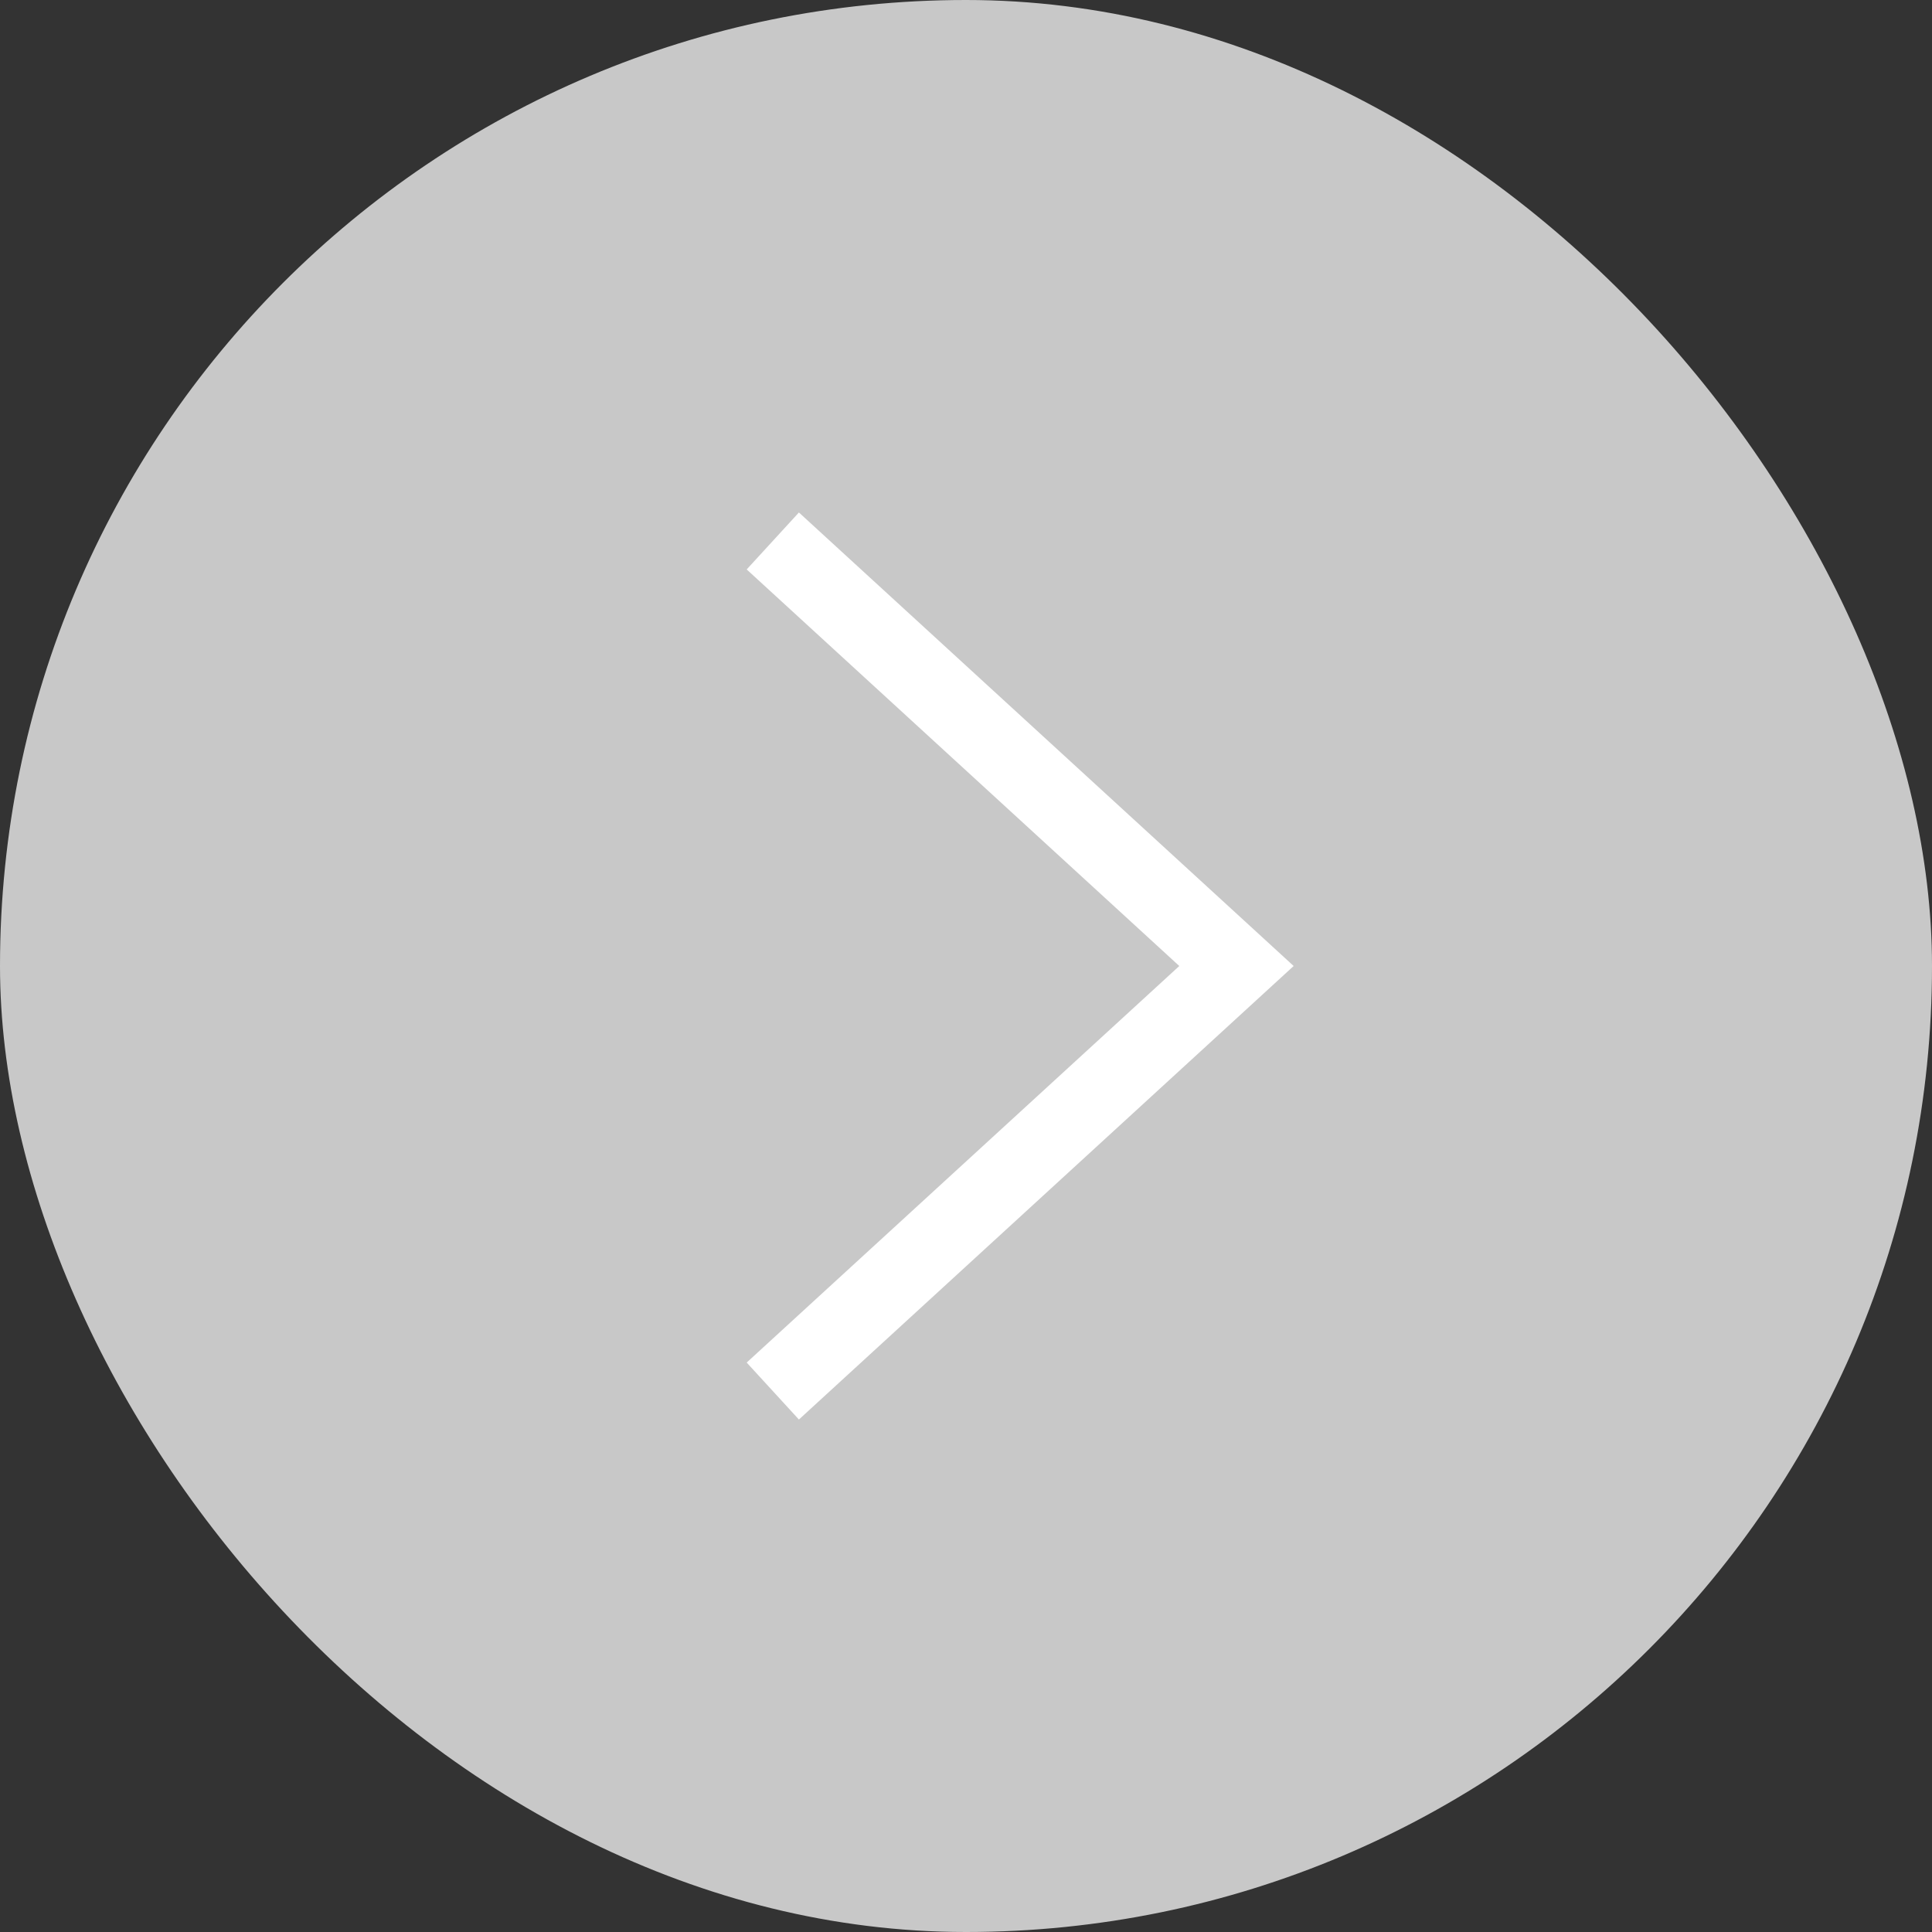 <?xml version="1.0" encoding="UTF-8"?>
<svg width="25px" height="25px" viewBox="0 0 25 25" version="1.1" xmlns="http://www.w3.org/2000/svg" xmlns:xlink="http://www.w3.org/1999/xlink">
    <rect x="0" y="0" width="25" height="25" fill="#333333" stroke="none"/>
    <!-- Generator: Sketch 52.6 (67491) - http://www.bohemiancoding.com/sketch -->
    <title>Group 2</title>
    <desc>Created with Sketch.</desc>
    <g id="Welcome" stroke="none" stroke-width="1" fill="none" fill-rule="evenodd">
        <g id="메인수정" transform="translate(-505, -1214)">
            <g id="Group-2" transform="translate(505, 1214)">
                <rect id="Rectangle-Copy-7" fill="#C8C8C8" x="0" y="0" width="25" height="25" rx="12.5"></rect>
                <polyline id="Path-21" stroke="#FFFFFF" points="10 7 16 12.5 10 18"></polyline>
            </g>
        </g>
    </g>
</svg>